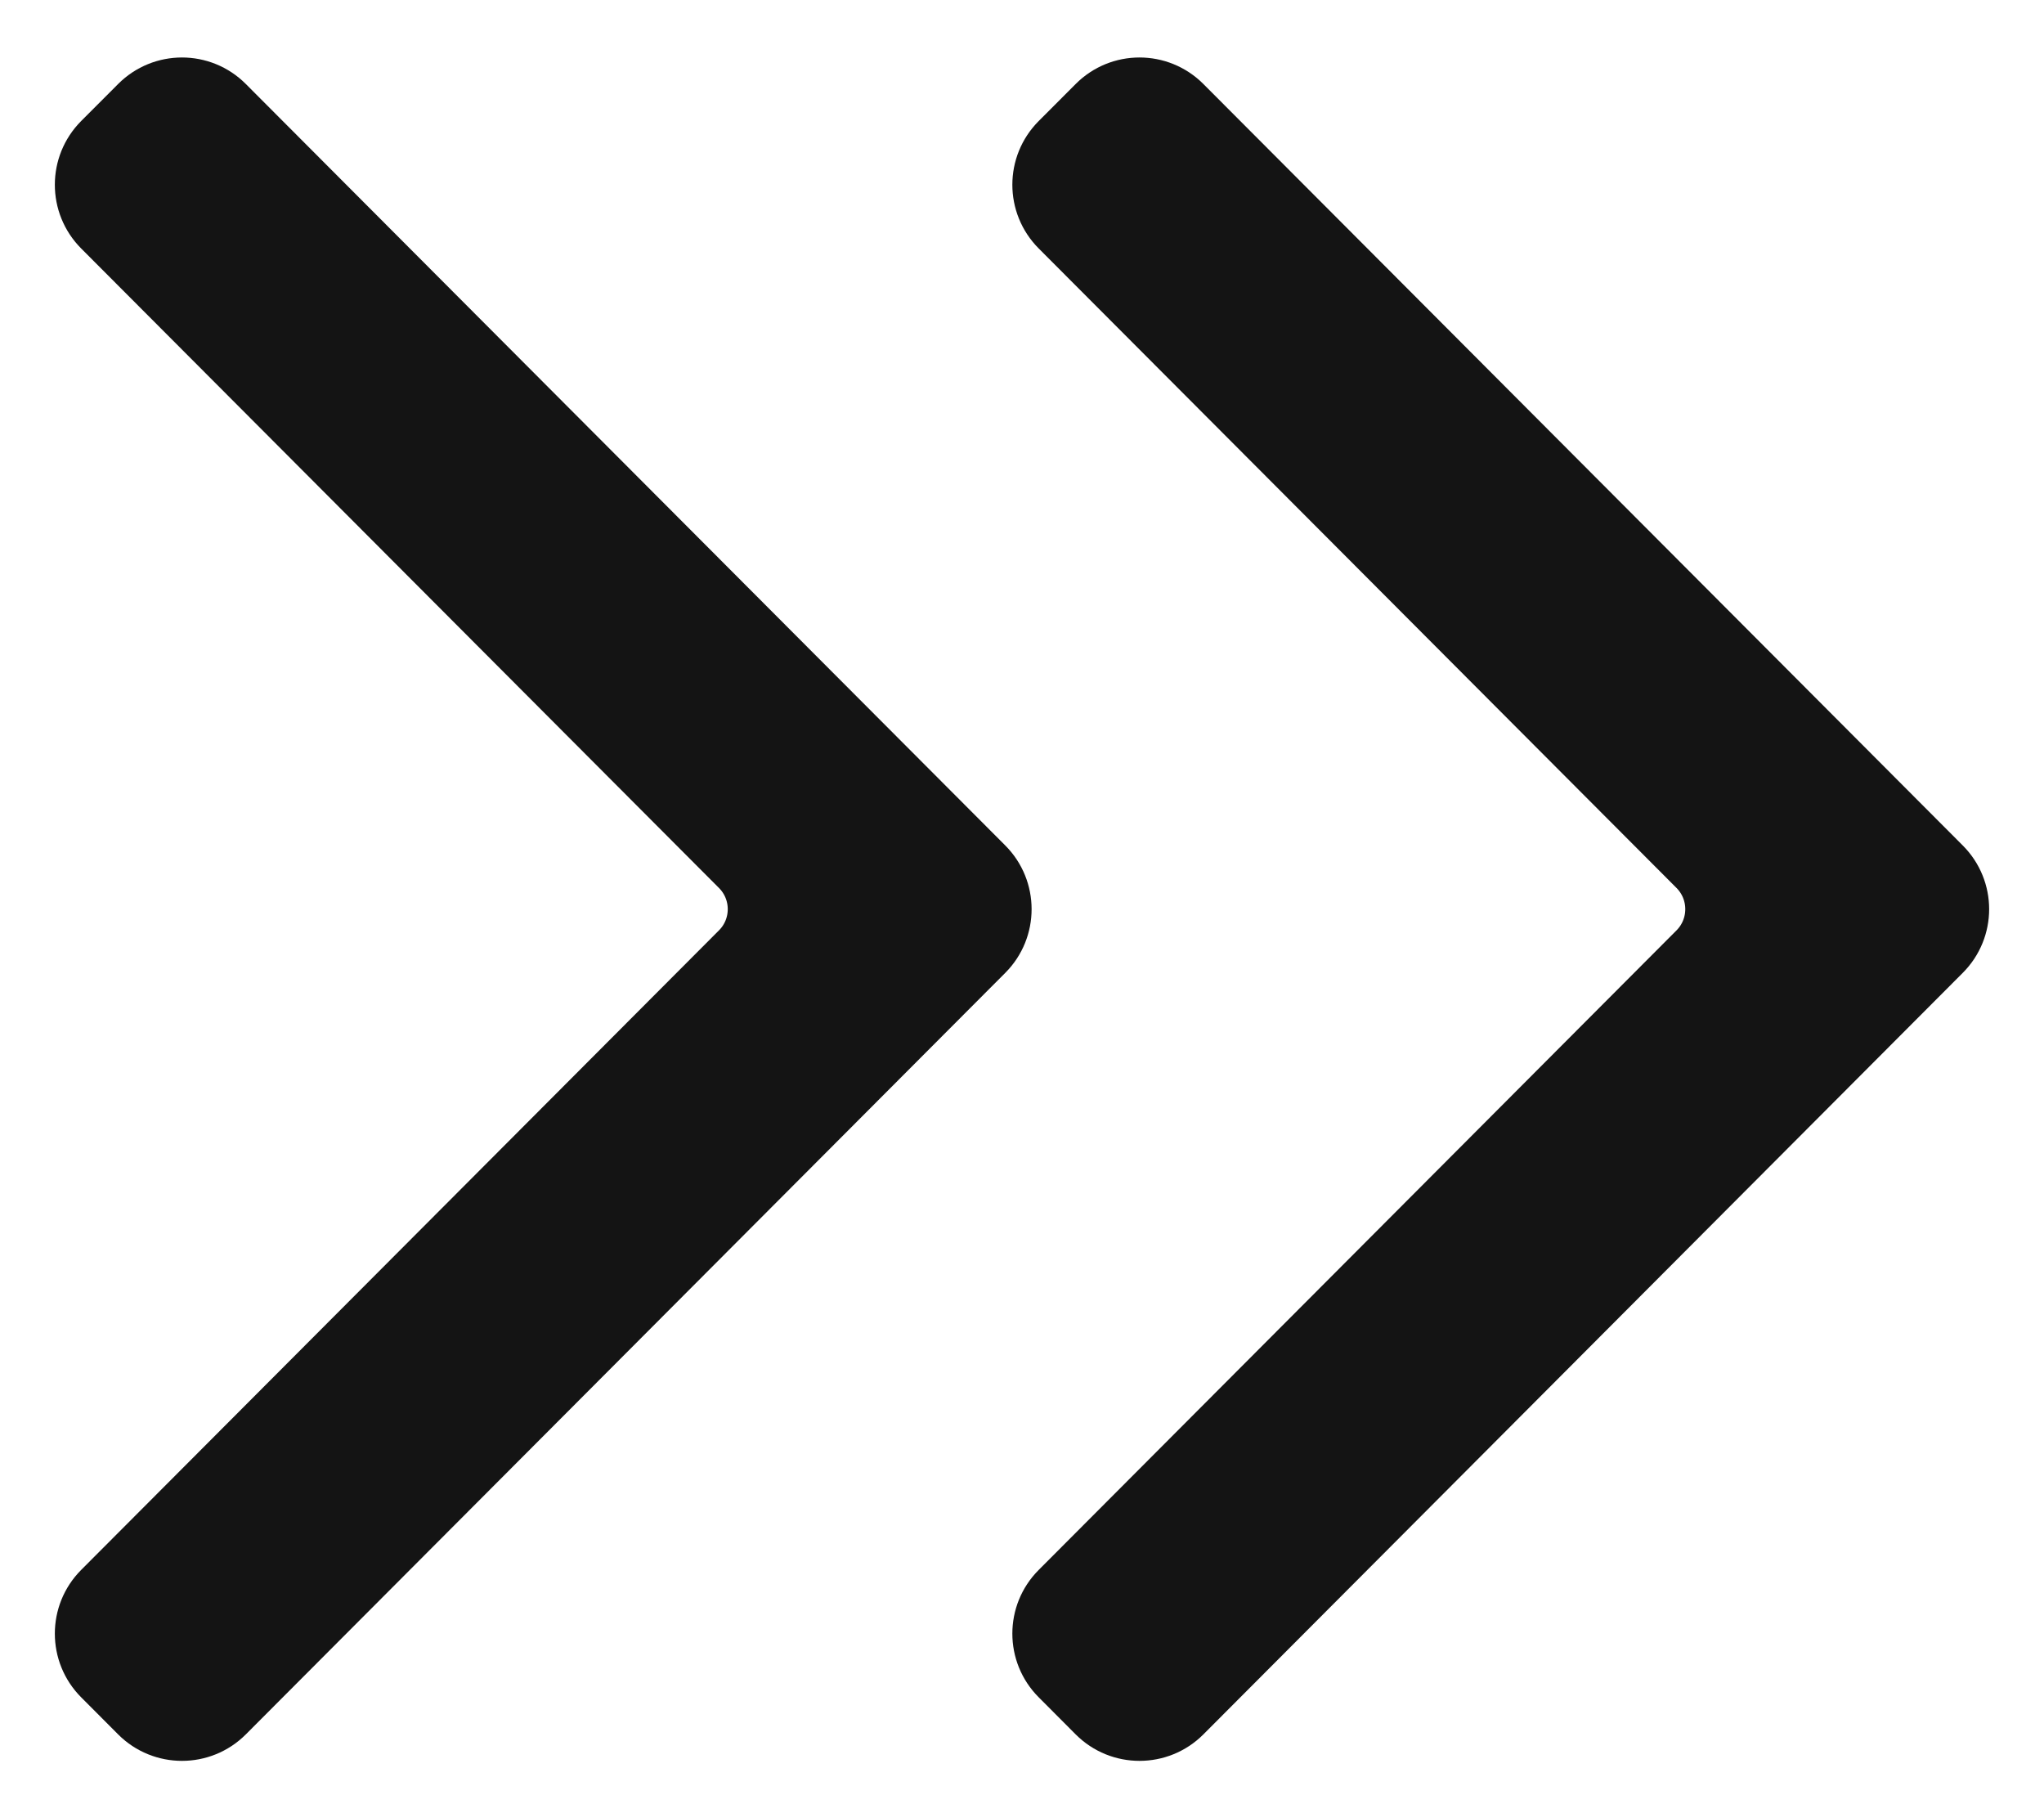 <svg width="34" height="30" viewBox="0 0 34 30" fill="none" xmlns="http://www.w3.org/2000/svg">
<path d="M1.704 27.874C1.315 27.484 1.315 26.852 1.704 26.462L12.313 15.826C12.703 15.436 12.703 14.804 12.313 14.414L1.704 3.779C1.315 3.388 1.315 2.757 1.704 2.366L2.319 1.75C2.71 1.358 3.344 1.358 3.735 1.75L16.368 14.414C16.757 14.804 16.757 15.436 16.368 15.826L3.735 28.491C3.344 28.882 2.71 28.882 2.319 28.491L1.704 27.874Z" fill="#141414" stroke="#141414"/>
<path d="M17.632 27.874C17.242 27.484 17.242 26.852 17.632 26.462L28.241 15.826C28.63 15.436 28.63 14.804 28.241 14.414L17.632 3.779C17.242 3.388 17.242 2.757 17.632 2.366L18.247 1.75C18.637 1.358 19.272 1.358 19.663 1.75L32.295 14.414C32.685 14.804 32.685 15.436 32.295 15.826L19.663 28.491C19.272 28.882 18.637 28.882 18.247 28.491L17.632 27.874Z" fill="#141414" stroke="#141414"/>
</svg>
